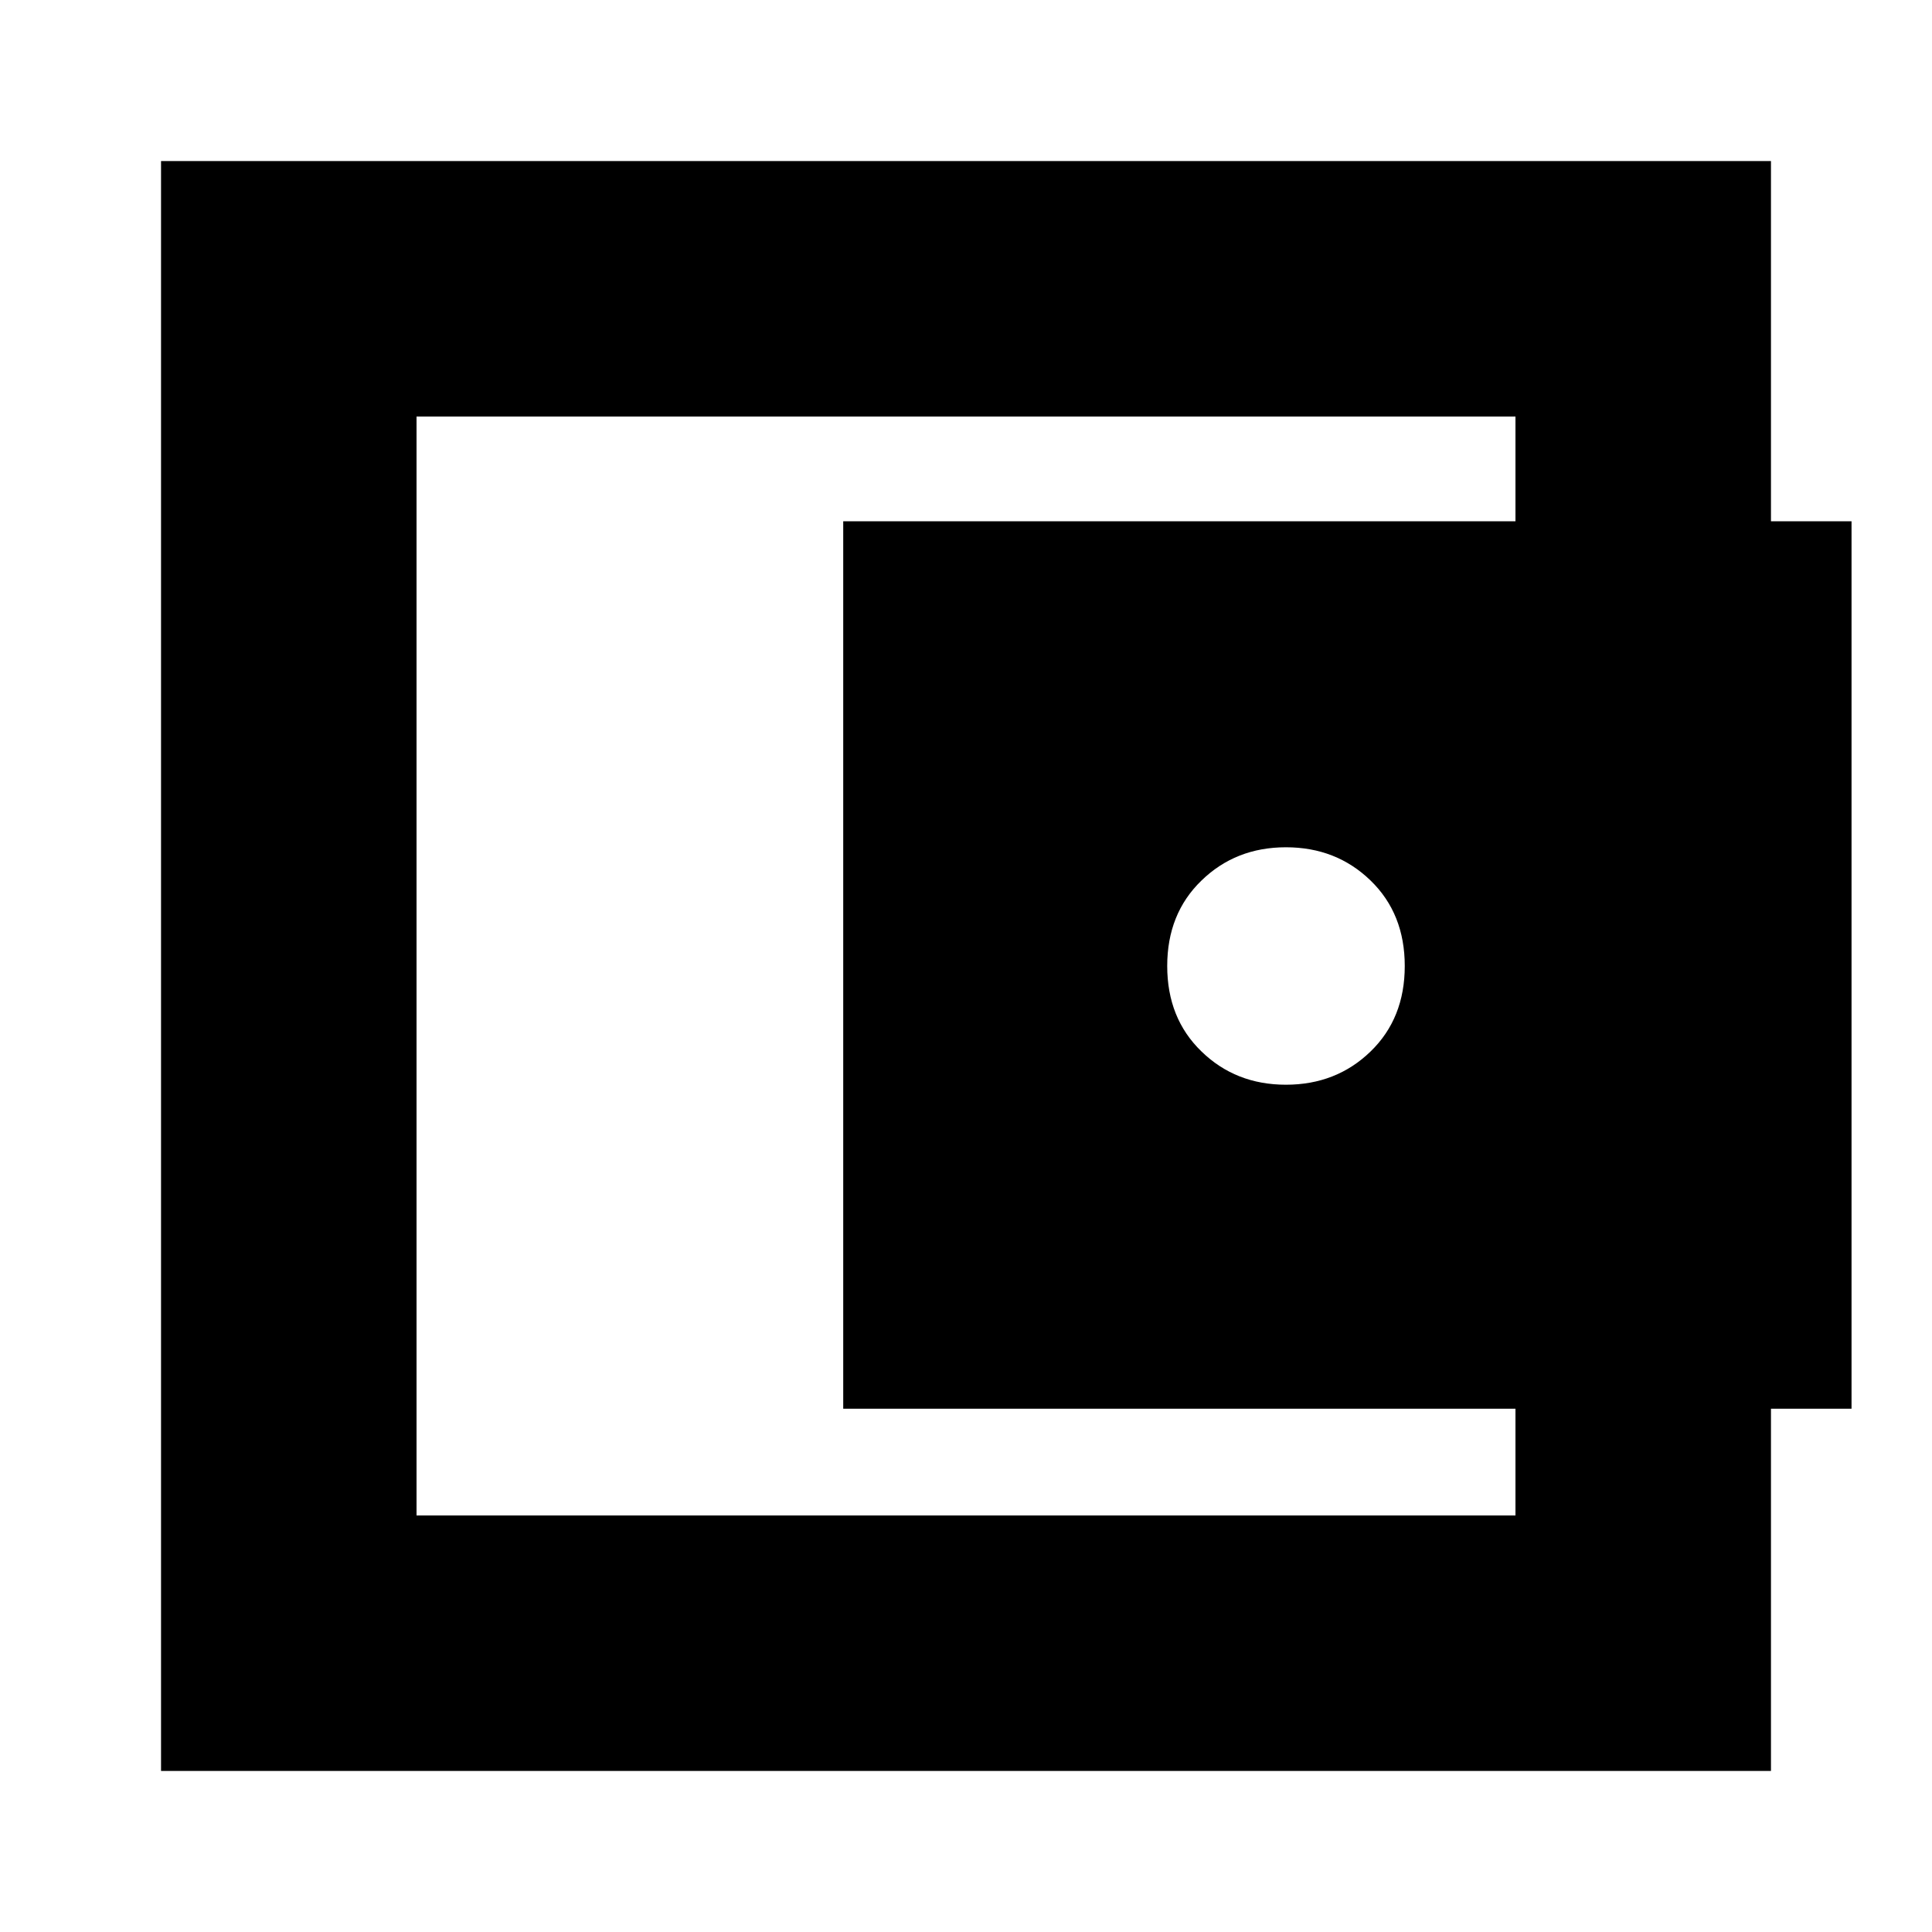<svg xmlns="http://www.w3.org/2000/svg" height="20" width="20"><path d="M13.312 11.229Q13.833 11.229 14.188 10.885Q14.542 10.542 14.542 10Q14.542 9.458 14.188 9.115Q13.833 8.771 13.312 8.771Q12.792 8.771 12.438 9.115Q12.083 9.458 12.083 10Q12.083 10.542 12.438 10.885Q12.792 11.229 13.312 11.229ZM4.312 15.688V4.312ZM1.667 18.333V1.667H18.333V5.812H15.688V4.312H4.312V15.688H15.688V14.167H18.333V18.333ZM8.729 5.396H19.167V14.583H8.729Z"/></svg>